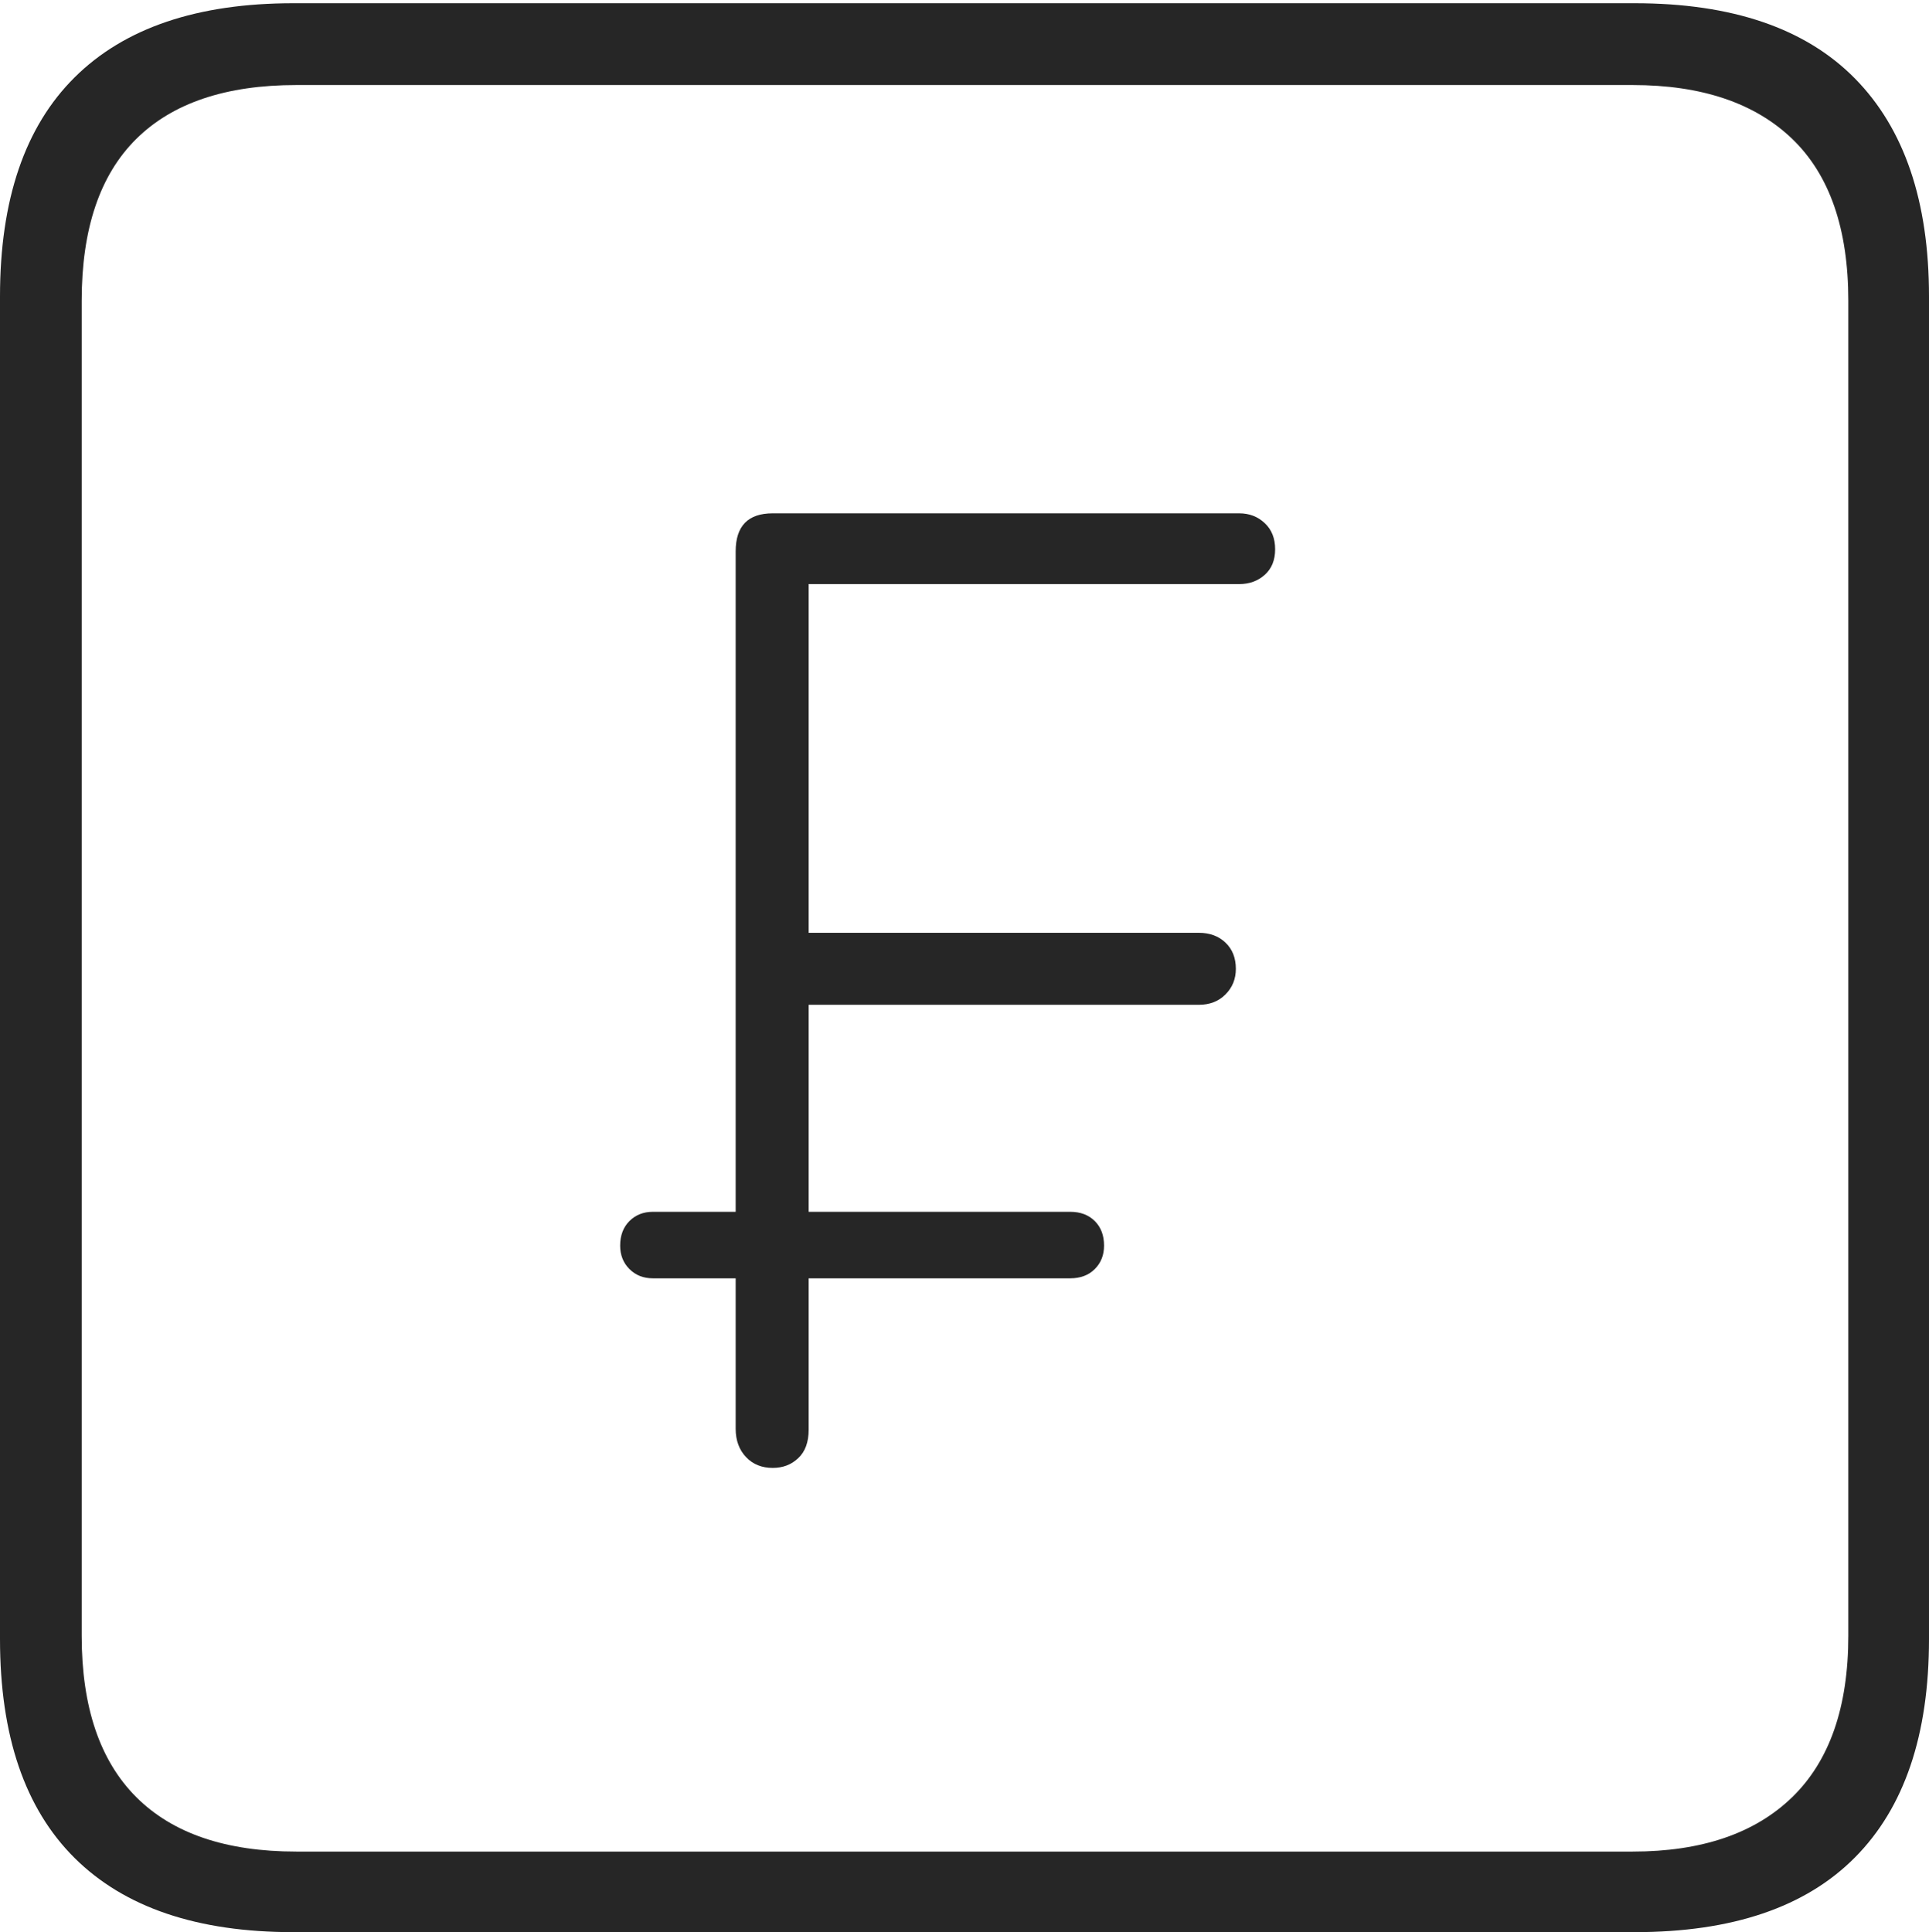 <?xml version="1.0" encoding="UTF-8"?>
<!--Generator: Apple Native CoreSVG 175-->
<!DOCTYPE svg
PUBLIC "-//W3C//DTD SVG 1.1//EN"
       "http://www.w3.org/Graphics/SVG/1.1/DTD/svg11.dtd">
<svg version="1.1" xmlns="http://www.w3.org/2000/svg" xmlns:xlink="http://www.w3.org/1999/xlink" width="17.285" height="17.314">
 <g>
  <rect height="17.314" opacity="0" width="17.285" x="0" y="0"/>
  <path d="M2.627 17.314L14.648 17.314Q15.957 17.314 16.621 16.645Q17.285 15.977 17.285 14.688L17.285 2.656Q17.285 1.377 16.621 0.703Q15.957 0.029 14.648 0.029L2.627 0.029Q1.338 0.029 0.669 0.693Q0 1.357 0 2.656L0 14.688Q0 15.986 0.669 16.65Q1.338 17.314 2.627 17.314ZM2.656 16.592Q1.709 16.592 1.221 16.104Q0.732 15.615 0.732 14.658L0.732 2.695Q0.732 1.729 1.221 1.245Q1.709 0.762 2.656 0.762L14.629 0.762Q15.557 0.762 16.06 1.245Q16.562 1.729 16.562 2.695L16.562 14.658Q16.562 15.615 16.06 16.104Q15.557 16.592 14.629 16.592ZM6.924 13.154Q7.061 13.154 7.153 13.066Q7.246 12.979 7.246 12.812L7.246 11.455L9.59 11.455Q9.727 11.455 9.81 11.372Q9.893 11.289 9.893 11.162Q9.893 11.025 9.81 10.942Q9.727 10.859 9.59 10.859L7.246 10.859L7.246 9.004L10.742 9.004Q10.889 9.004 10.981 8.911Q11.074 8.818 11.074 8.682Q11.074 8.535 10.981 8.447Q10.889 8.359 10.742 8.359L7.246 8.359L7.246 5.234L11.104 5.234Q11.24 5.234 11.333 5.151Q11.426 5.068 11.426 4.922Q11.426 4.775 11.333 4.688Q11.24 4.6 11.104 4.6L6.924 4.6Q6.592 4.6 6.592 4.941L6.592 10.859L5.85 10.859Q5.723 10.859 5.64 10.942Q5.557 11.025 5.557 11.162Q5.557 11.289 5.64 11.372Q5.723 11.455 5.85 11.455L6.592 11.455L6.592 12.803Q6.592 12.959 6.685 13.057Q6.777 13.154 6.924 13.154Z" fill="rgba(0,0,0,0.85)"/>
 </g>
</svg>
